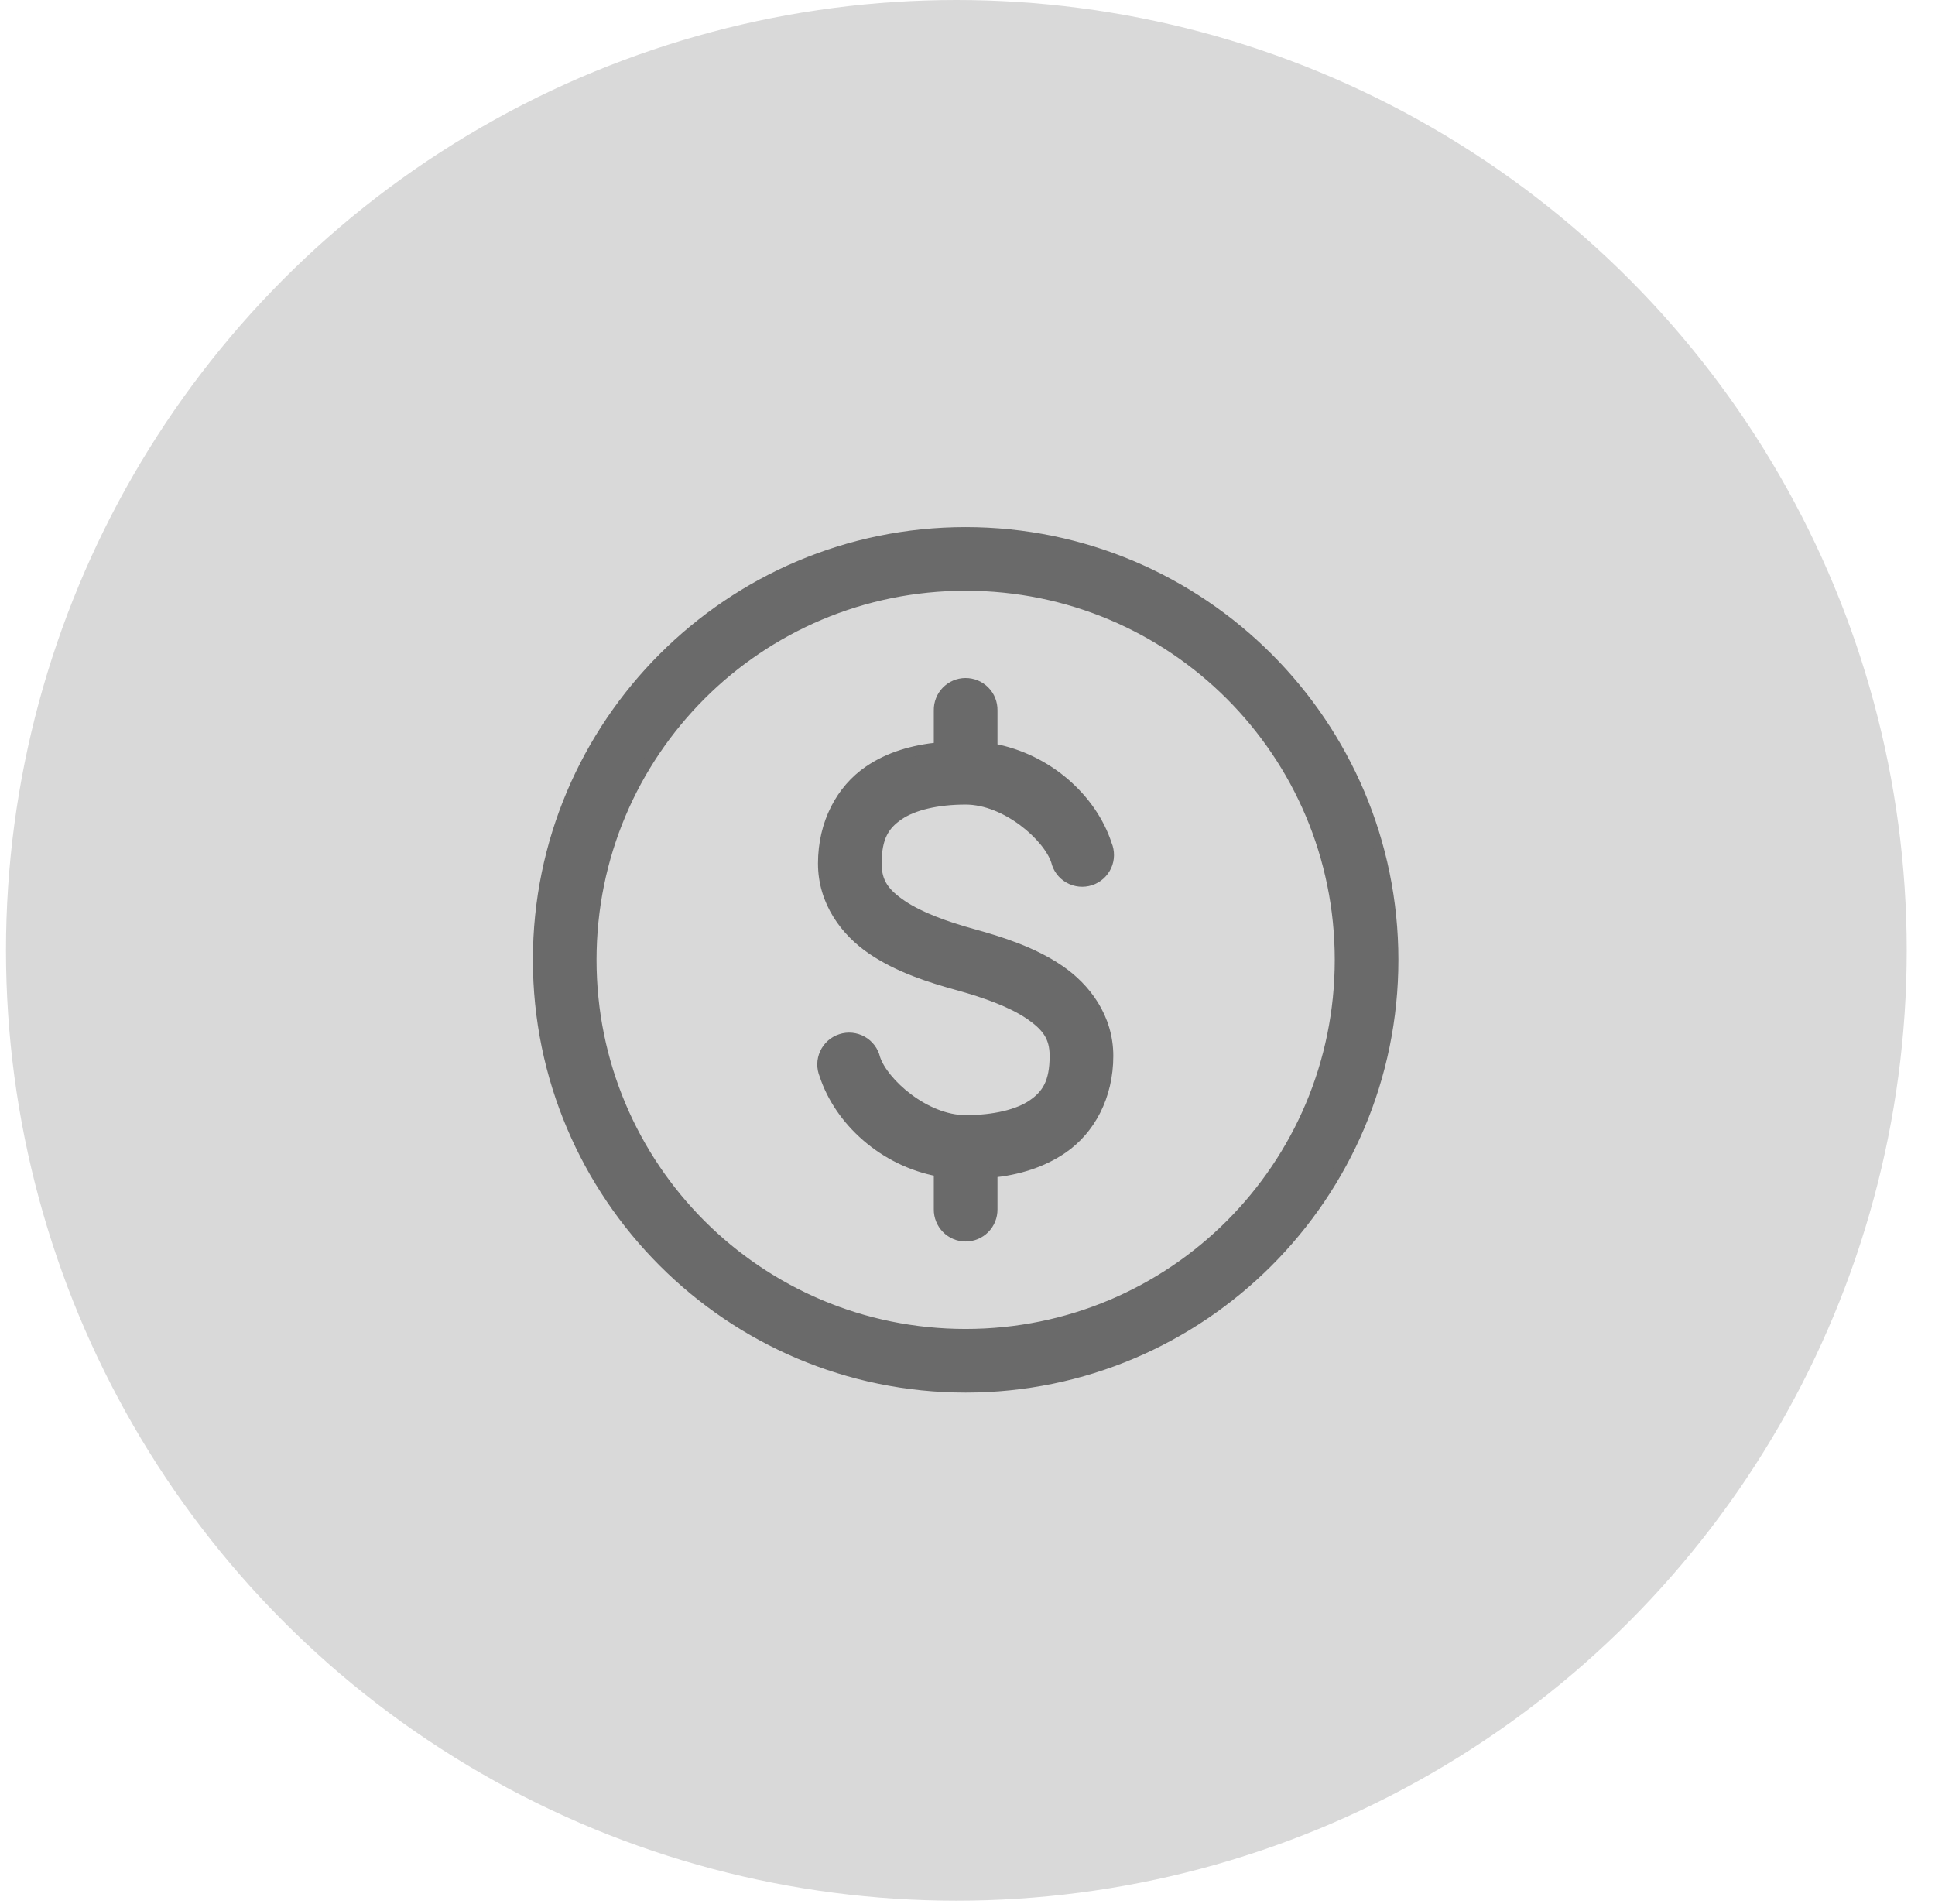 <svg width="63" height="62" viewBox="0 0 63 62" fill="none" xmlns="http://www.w3.org/2000/svg">
<circle cx="31.137" cy="30.942" r="30.942" fill="#D9D9D9"/>
<path d="M31.439 17.328C23.76 17.328 17.516 23.572 17.516 31.251C17.516 38.931 23.76 45.175 31.439 45.175C39.119 45.175 45.363 38.931 45.363 31.251C45.363 23.572 39.119 17.328 31.439 17.328ZM31.439 19.068C38.178 19.068 43.623 24.512 43.623 31.251C43.623 37.99 38.178 43.435 31.439 43.435C24.7 43.435 19.256 37.99 19.256 31.251C19.256 24.512 24.7 19.068 31.439 19.068ZM31.43 22.241C31.315 22.242 31.202 22.266 31.096 22.311C30.99 22.357 30.895 22.423 30.814 22.505C30.734 22.588 30.671 22.686 30.629 22.793C30.587 22.9 30.567 23.014 30.569 23.129V24.335C29.737 24.419 28.953 24.639 28.285 25.096C27.387 25.71 26.798 26.799 26.798 28.115C26.798 29.358 27.526 30.328 28.394 30.916C29.261 31.504 30.284 31.83 31.213 32.085C32.078 32.324 32.936 32.633 33.506 33.019C34.076 33.406 34.34 33.748 34.34 34.379C34.34 35.247 34.082 35.646 33.615 35.965C33.148 36.284 32.373 36.473 31.439 36.473C30.118 36.473 28.753 35.258 28.493 34.46C28.466 34.343 28.415 34.233 28.342 34.136C28.27 34.039 28.179 33.959 28.074 33.9C27.969 33.84 27.853 33.804 27.733 33.791C27.613 33.779 27.492 33.792 27.377 33.83C27.262 33.867 27.157 33.927 27.067 34.007C26.977 34.088 26.904 34.185 26.854 34.295C26.804 34.405 26.777 34.523 26.775 34.644C26.773 34.765 26.797 34.884 26.843 34.995C27.327 36.477 28.76 37.81 30.569 38.141V39.374C30.567 39.489 30.589 39.603 30.632 39.71C30.675 39.817 30.739 39.915 30.82 39.997C30.901 40.079 30.997 40.144 31.104 40.189C31.21 40.233 31.324 40.256 31.439 40.256C31.555 40.256 31.669 40.233 31.775 40.189C31.882 40.144 31.978 40.079 32.059 39.997C32.14 39.915 32.204 39.817 32.247 39.71C32.29 39.603 32.311 39.489 32.31 39.374V38.177C33.141 38.09 33.925 37.855 34.594 37.397C35.492 36.783 36.081 35.695 36.081 34.379C36.081 33.135 35.352 32.166 34.485 31.578C33.618 30.99 32.594 30.664 31.666 30.408C30.801 30.17 29.943 29.861 29.373 29.475C28.803 29.088 28.539 28.746 28.539 28.115C28.539 27.247 28.797 26.857 29.264 26.538C29.73 26.218 30.506 26.03 31.439 26.03C32.761 26.03 34.126 27.236 34.386 28.033C34.413 28.151 34.464 28.261 34.536 28.358C34.609 28.454 34.7 28.535 34.805 28.594C34.91 28.653 35.026 28.69 35.146 28.702C35.266 28.714 35.387 28.701 35.502 28.664C35.616 28.627 35.722 28.567 35.812 28.486C35.902 28.406 35.974 28.308 36.025 28.199C36.075 28.089 36.102 27.97 36.103 27.85C36.105 27.729 36.082 27.61 36.035 27.498C35.552 26.017 34.119 24.7 32.31 24.371V23.129C32.312 23.013 32.291 22.897 32.248 22.788C32.205 22.68 32.14 22.582 32.058 22.499C31.976 22.416 31.878 22.351 31.77 22.306C31.663 22.262 31.547 22.24 31.43 22.241Z" fill="#6A6A6A" stroke="#6A6A6A" stroke-width="0.332"/>
</svg>
